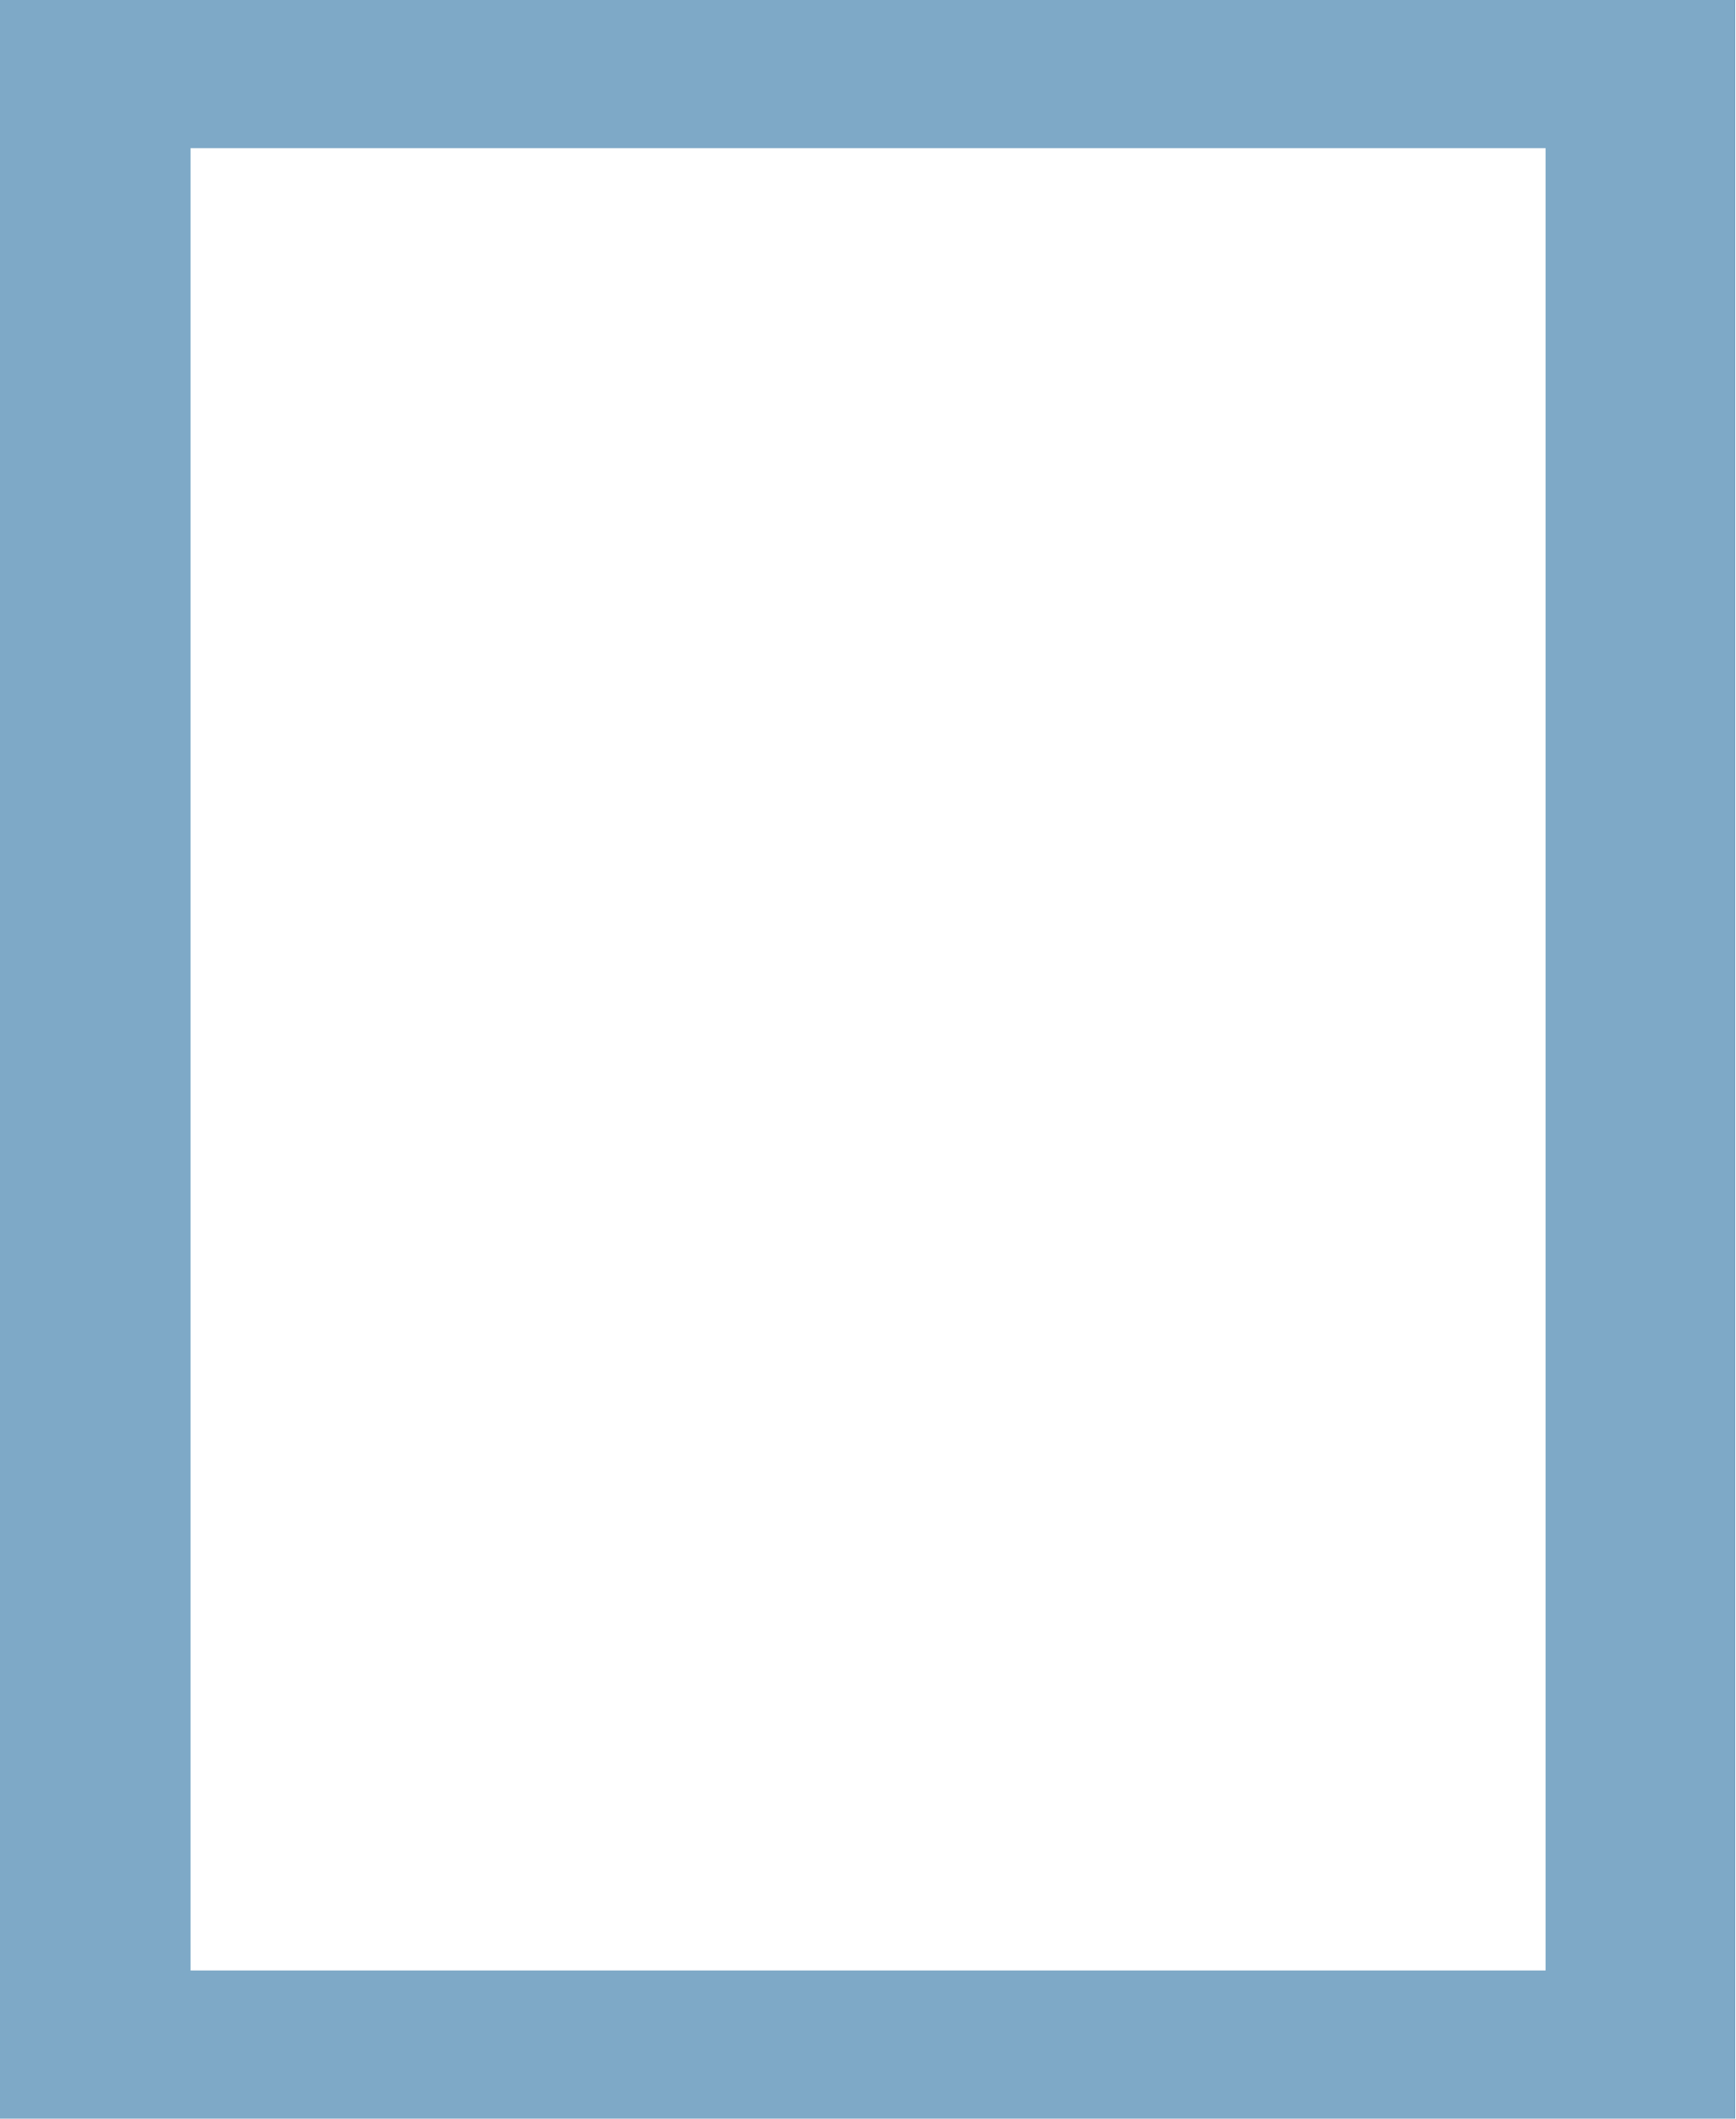 
<svg id="rect" xmlns="http://www.w3.org/2000/svg" viewBox="0 0 102.04 124.51">
<defs>
    <style>
        .cls-1 {
        fill: rgba(94, 147, 185, 0.80);
        }
    </style>
</defs>
<title>box</title>
<path class="cls-1" d="M102,124.51H0V0H102V124.51ZM90.85,8.71H11.2V115.8H90.85V8.71Z"/>
</svg>